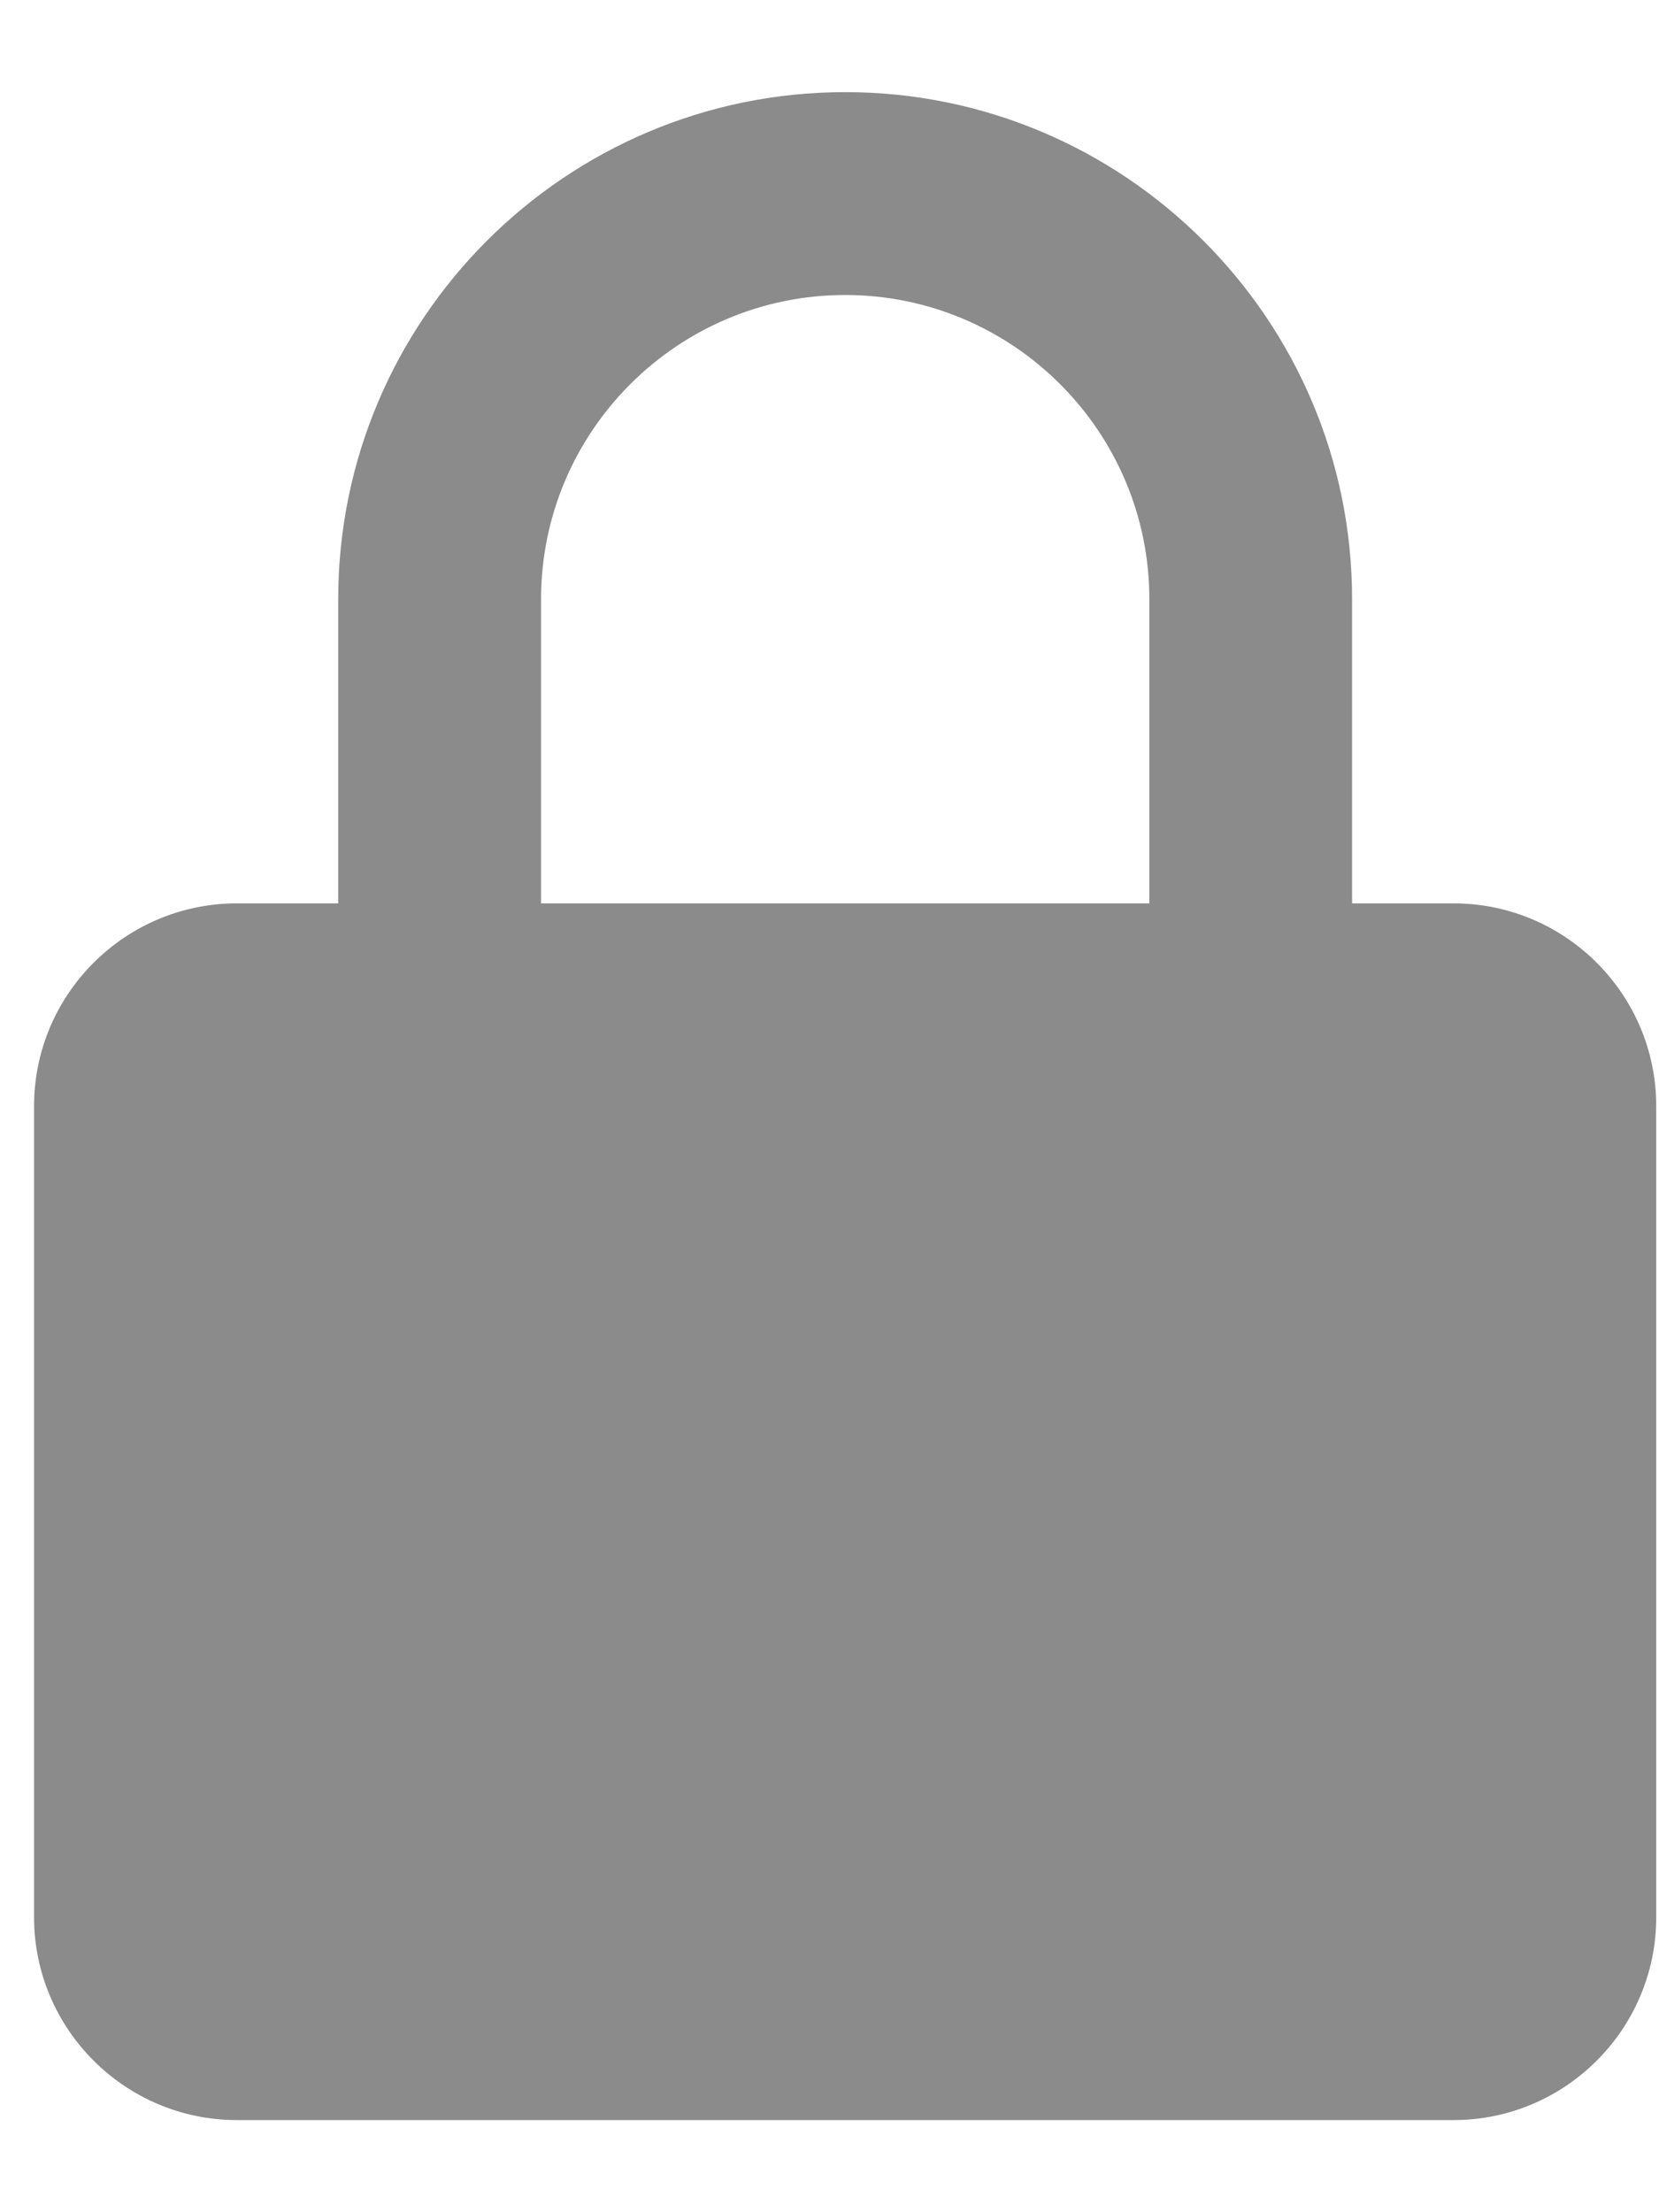 <svg width="15" height="20" viewBox="0 0 15 20" fill="none" xmlns="http://www.w3.org/2000/svg">
<path d="M14.975 10C14.975 8.989 14.153 8.167 13.142 8.167H12.225V5.417C12.225 2.889 10.169 0.833 7.642 0.833C5.114 0.833 3.058 2.889 3.058 5.417V8.167H2.142C1.131 8.167 0.308 8.989 0.308 10V17.333C0.308 18.344 1.131 19.167 2.142 19.167H13.142C14.153 19.167 14.975 18.344 14.975 17.333V10ZM4.892 5.417C4.892 3.901 6.126 2.667 7.642 2.667C9.158 2.667 10.392 3.901 10.392 5.417V8.167H4.892V5.417Z" fill="#8B8B8B"/>
</svg>

